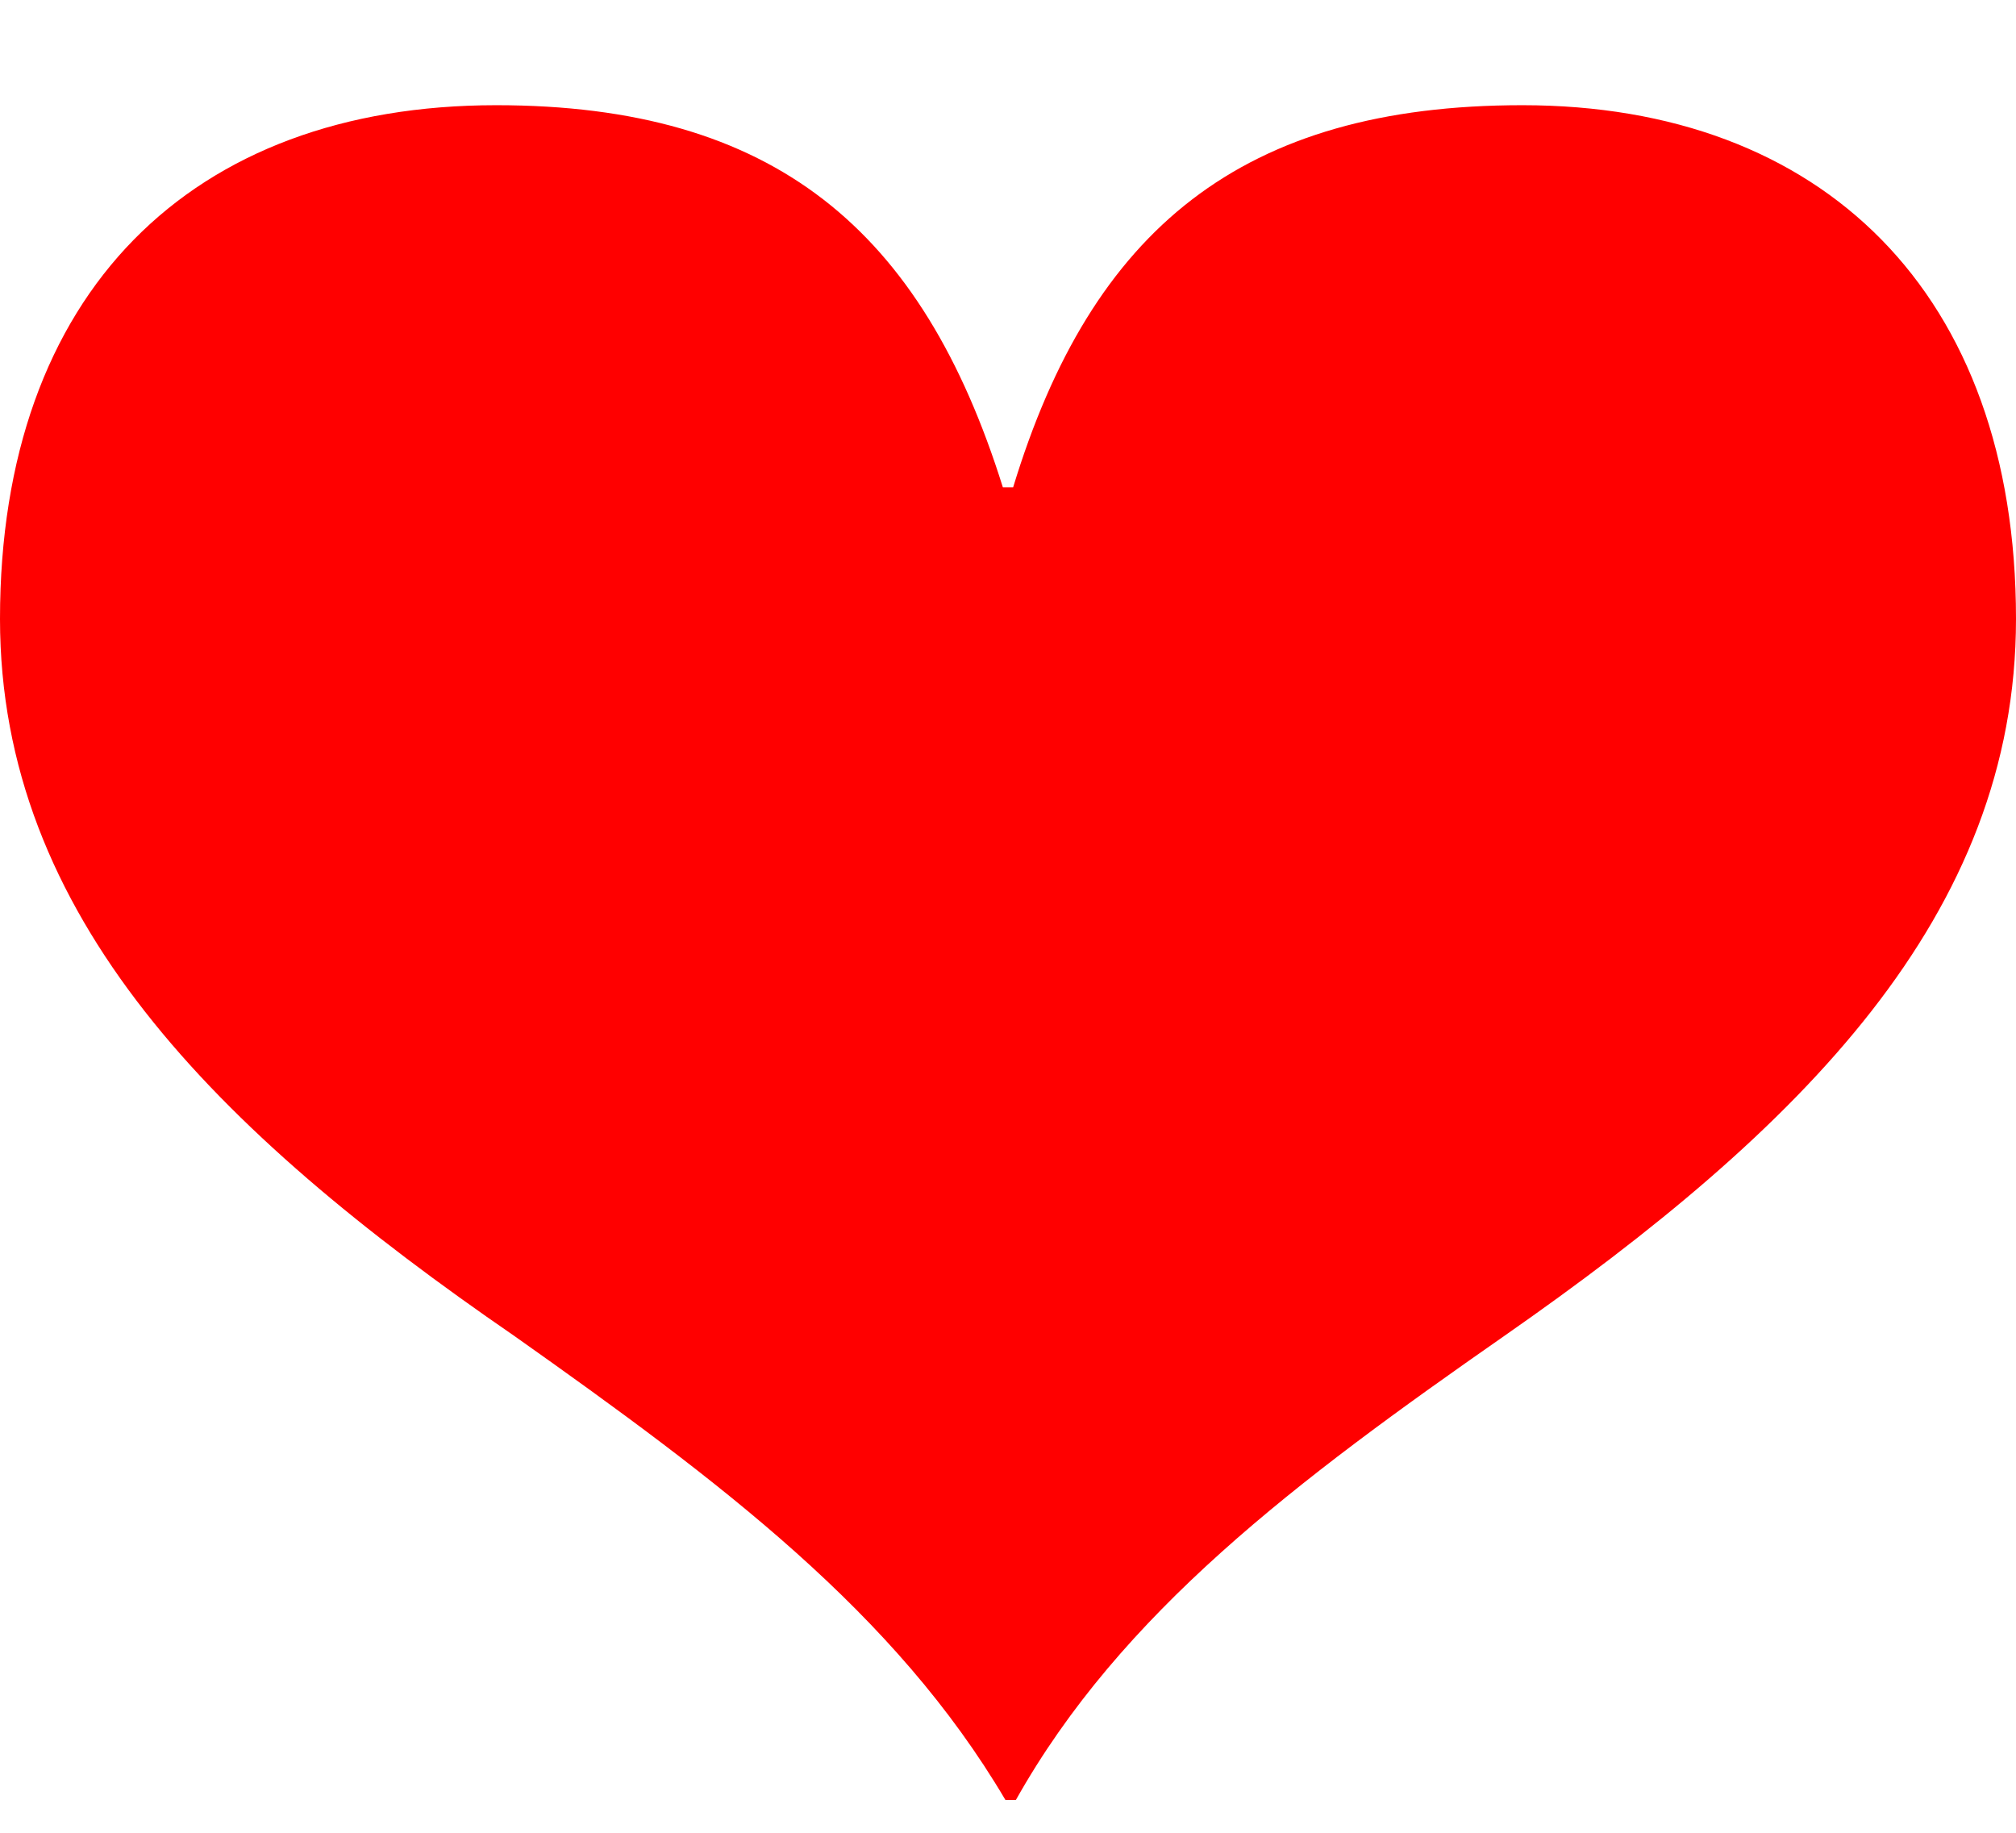 <svg xmlns="http://www.w3.org/2000/svg" width="11" height="10" viewBox="0 0 11 10" fill="none">
  <path d="M5.486 9.821H5.543C6.117 8.799 7.072 8.081 8.208 7.289C9.829 6.159 11 4.995 11 3.377C11 1.596 9.941 0.574 8.307 0.574C6.777 0.574 5.956 1.251 5.528 2.659H5.472C5.031 1.251 4.223 0.574 2.707 0.574C1.045 0.574 0 1.596 0 3.377C0 4.995 1.172 6.166 2.806 7.289C3.936 8.088 4.883 8.799 5.486 9.821Z" fill="red"/>
</svg>
